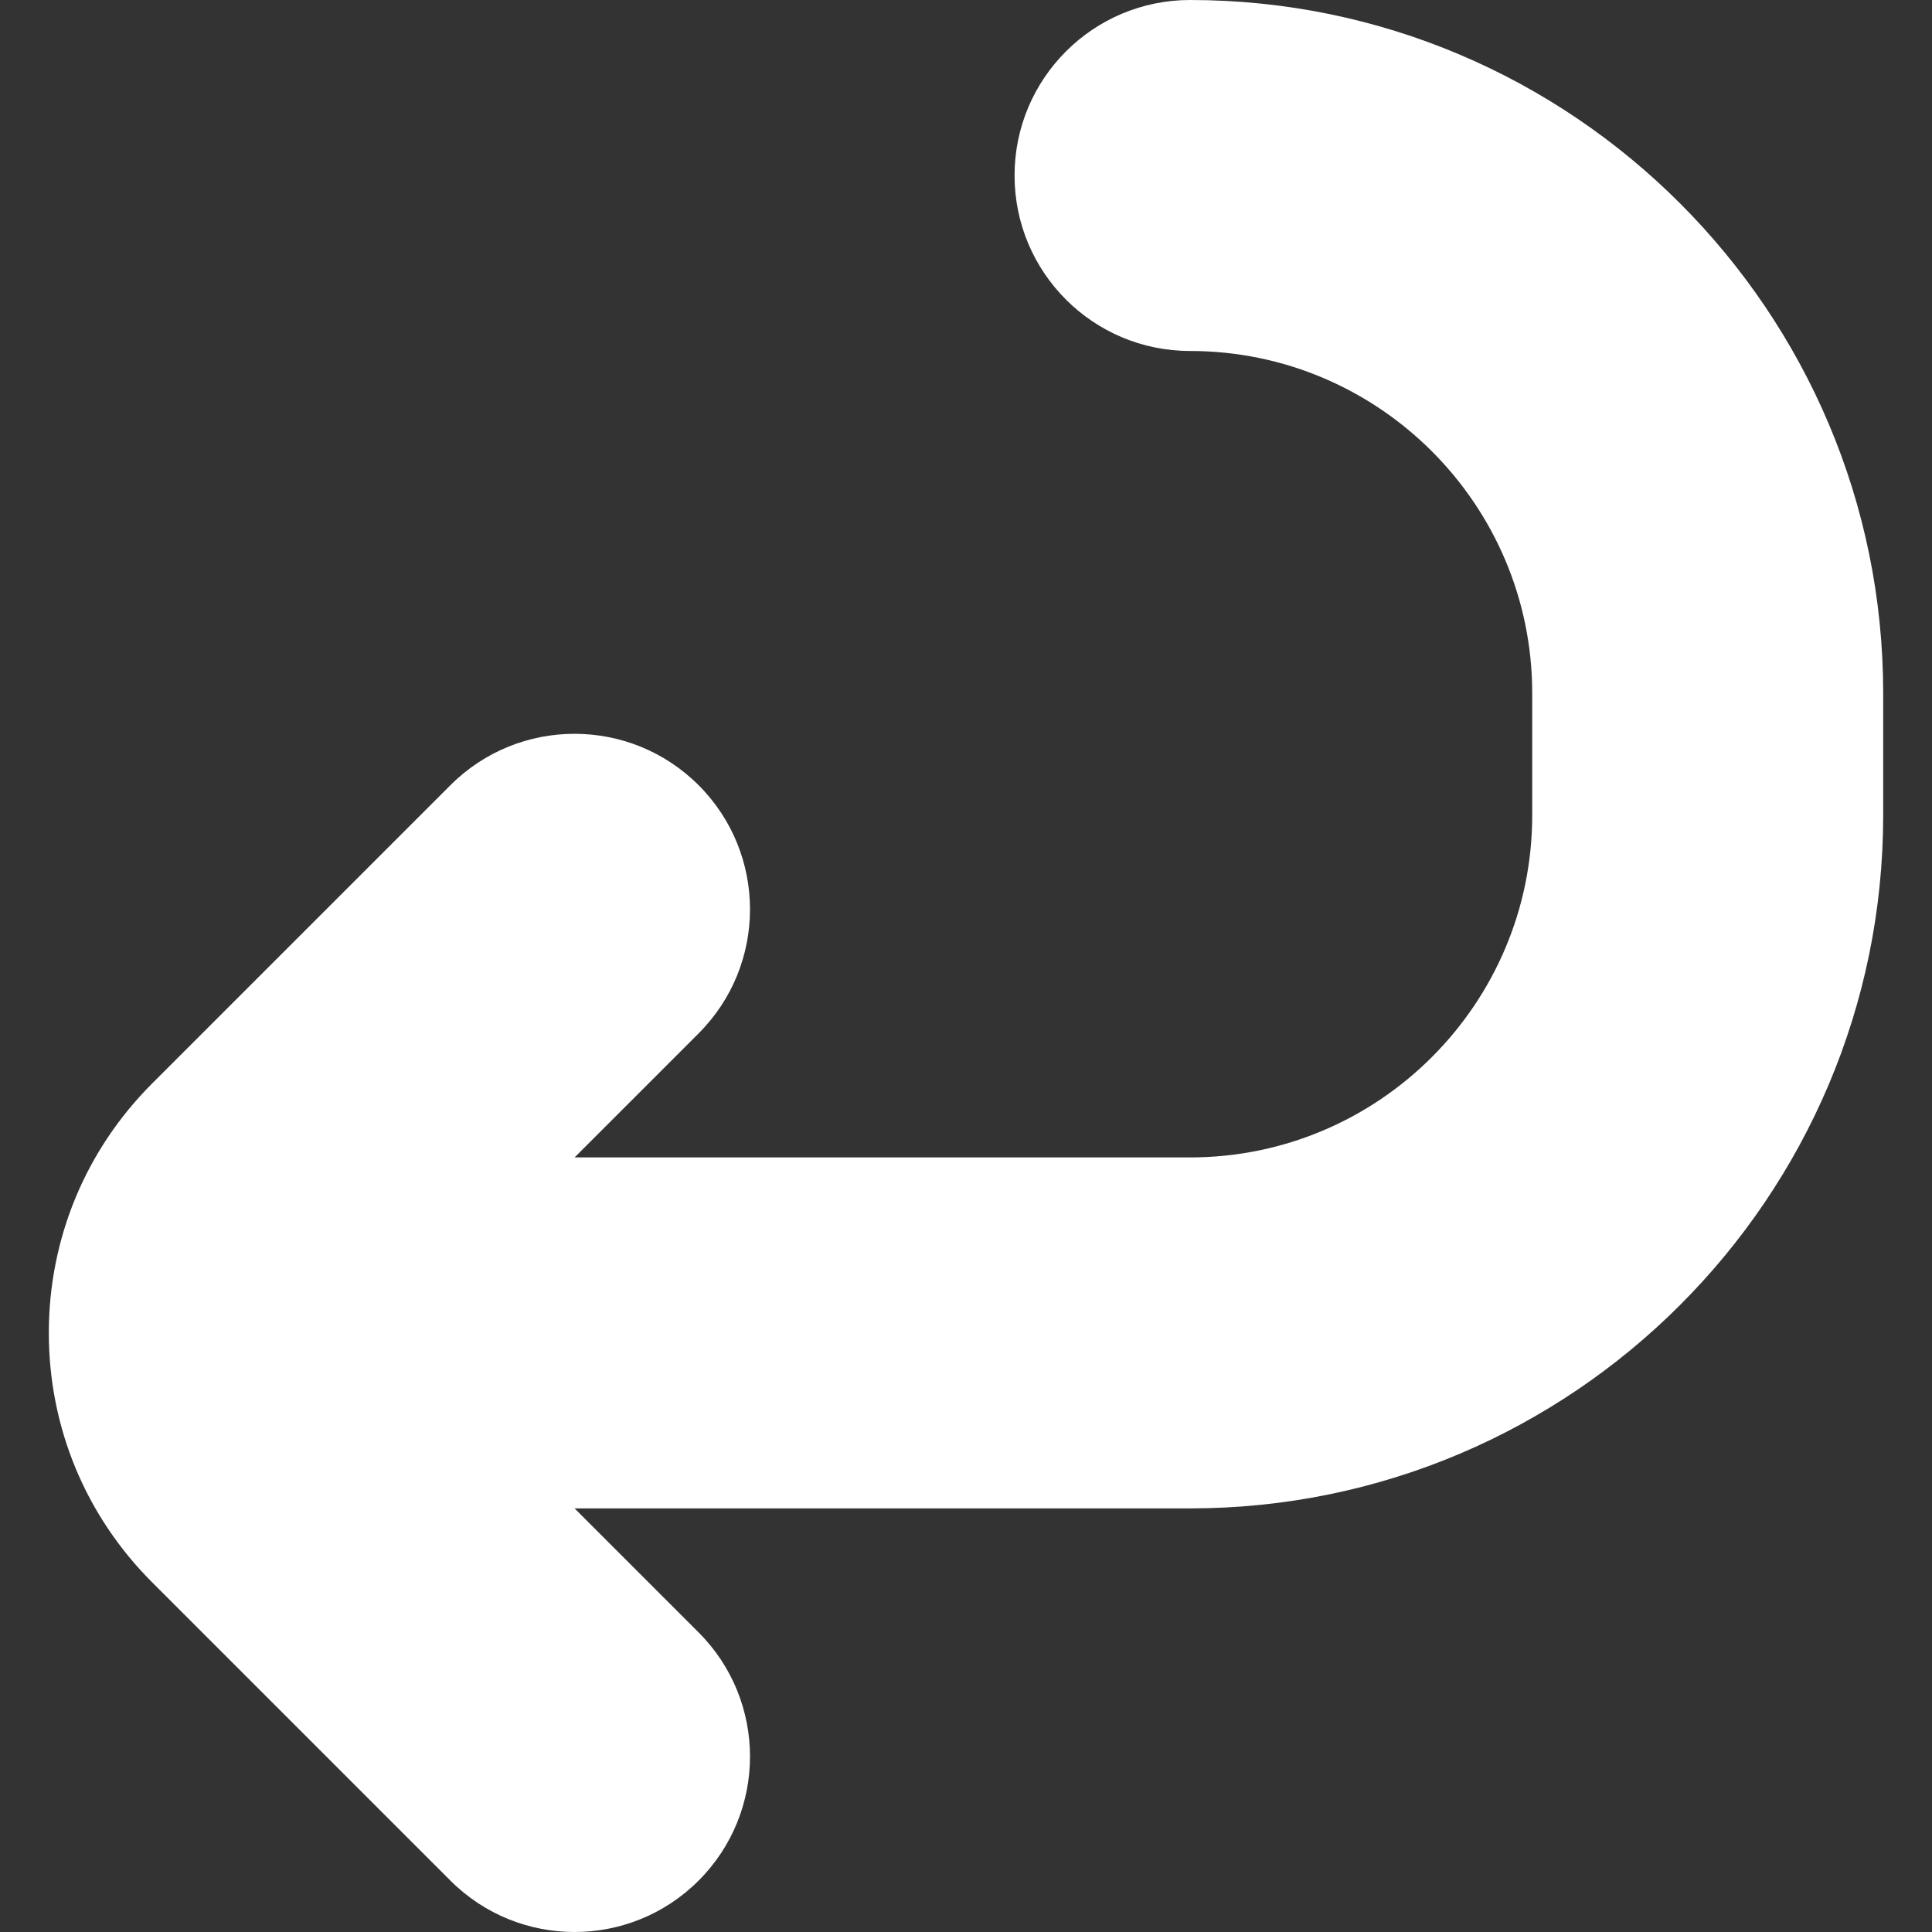 <!-- icon666.com - MILLIONS OF FREE VECTOR ICONS --><svg version="1.1" id="Capa_1" xmlns="http://www.w3.org/2000/svg" xmlns:xlink="http://www.w3.org/1999/xlink" x="0px" y="0px" viewBox="0 0 612.002 612.002" style="enable-background:new 0 0 612.002 612.002;" xml:space="preserve"><rect x="0" y="0" width="612.002" height="612.002" fill="#333333" stroke="none"/><g><g><path d="M376.973,0c-30.703,0-55.59,24.887-55.59,55.59c0,30.701,24.887,55.59,55.59,55.59 c59.764,0,108.387,48.623,108.387,108.387v38.683c0,59.764-48.623,108.387-108.387,108.387H182.011l39.288-39.288 c21.708-21.711,21.708-56.909,0-78.619c-21.713-21.708-56.906-21.708-78.619,0L48.188,343.22 c-21.103,21.105-32.724,49.163-32.724,79.008c0,29.845,11.623,57.905,32.724,79.003l94.492,94.492 c10.857,10.854,25.082,16.28,39.31,16.28s28.453-5.426,39.31-16.28c21.708-21.711,21.708-56.909,0-78.619l-39.29-39.288h194.964 c121.069,0,219.566-98.497,219.566-219.566v-38.683C596.539,98.497,498.041,0,376.973,0z" fill="#000000" style="fill: rgb(255, 255, 255);"></path></g></g></svg>